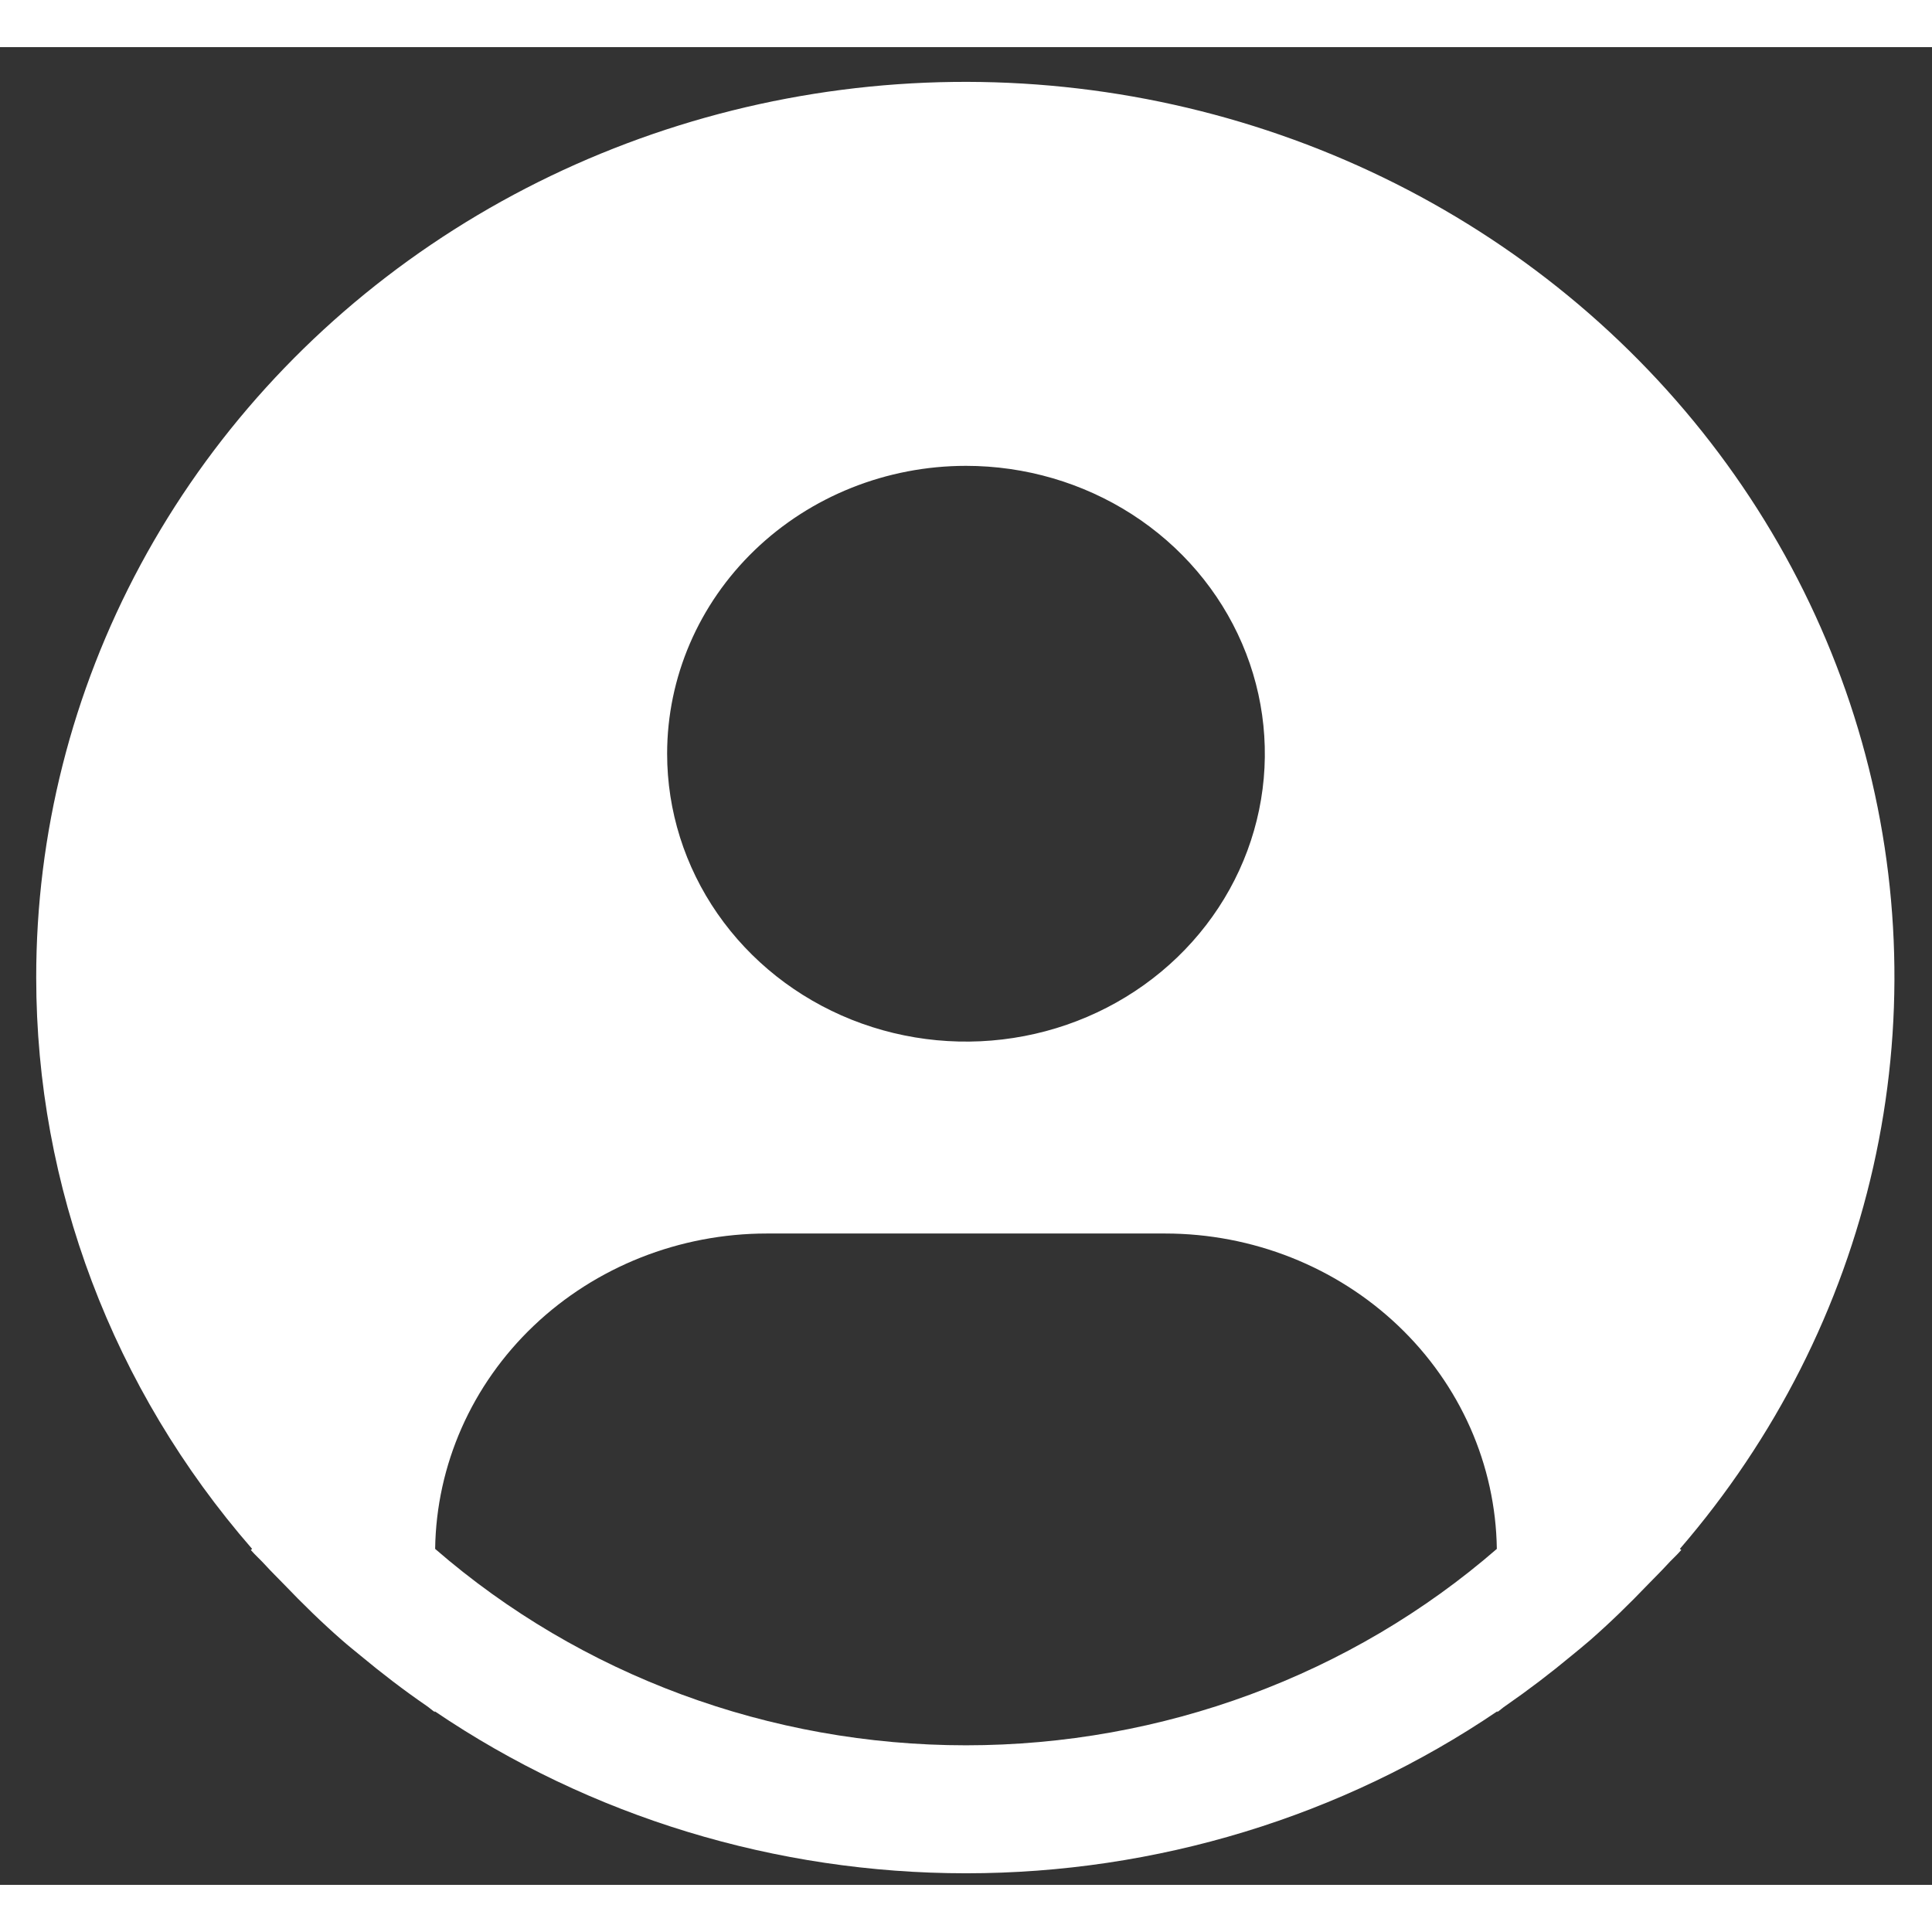 <svg width="40" height="40" viewBox="0 0 82 78" fill="none" xmlns="http://www.w3.org/2000/svg">
<rect x="0" y="0" width="82" height="78" fill="#333333" stroke="none"/>
<path d="M71.298 63.74C75.346 59.049 78.162 53.487 79.507 47.526C80.851 41.564 80.686 35.379 79.024 29.492C77.362 23.605 74.252 18.191 69.959 13.707C65.665 9.222 60.313 5.8 54.356 3.73C48.398 1.659 42.011 1.001 35.734 1.811C29.457 2.622 23.475 4.876 18.294 8.384C13.113 11.893 8.885 16.551 5.968 21.966C3.051 27.381 1.532 33.393 1.537 39.494C1.539 48.362 4.784 56.946 10.701 63.74L10.645 63.786C10.842 64.014 11.067 64.21 11.27 64.435C11.524 64.715 11.797 64.978 12.059 65.25C12.849 66.075 13.661 66.868 14.512 67.612C14.771 67.84 15.039 68.052 15.301 68.269C16.203 69.019 17.13 69.73 18.092 70.392C18.216 70.474 18.328 70.58 18.452 70.664V70.631C25.054 75.106 32.93 77.508 41.002 77.508C49.075 77.508 56.951 75.106 63.552 70.631V70.664C63.676 70.58 63.786 70.474 63.913 70.392C64.872 69.727 65.802 69.019 66.704 68.269C66.966 68.052 67.234 67.838 67.493 67.612C68.344 66.865 69.156 66.075 69.945 65.25C70.207 64.978 70.478 64.715 70.735 64.435C70.935 64.21 71.163 64.014 71.36 63.784L71.298 63.74ZM41 17.772C43.508 17.772 45.961 18.489 48.047 19.831C50.133 21.174 51.758 23.082 52.718 25.315C53.678 27.547 53.93 30.004 53.44 32.374C52.951 34.744 51.743 36.921 49.969 38.63C48.195 40.339 45.935 41.503 43.474 41.974C41.014 42.446 38.463 42.203 36.145 41.279C33.828 40.354 31.847 38.788 30.453 36.779C29.059 34.769 28.315 32.407 28.315 29.991C28.315 26.75 29.652 23.642 32.03 21.351C34.409 19.059 37.636 17.772 41 17.772ZM18.469 63.74C18.518 60.175 20.022 56.772 22.656 54.267C25.29 51.762 28.842 50.356 32.543 50.354H49.456C53.157 50.356 56.709 51.762 59.343 54.267C61.977 56.772 63.481 60.175 63.53 63.74C57.348 69.106 49.321 72.076 41 72.076C32.678 72.076 24.651 69.106 18.469 63.74Z" fill="white"/>
</svg>
